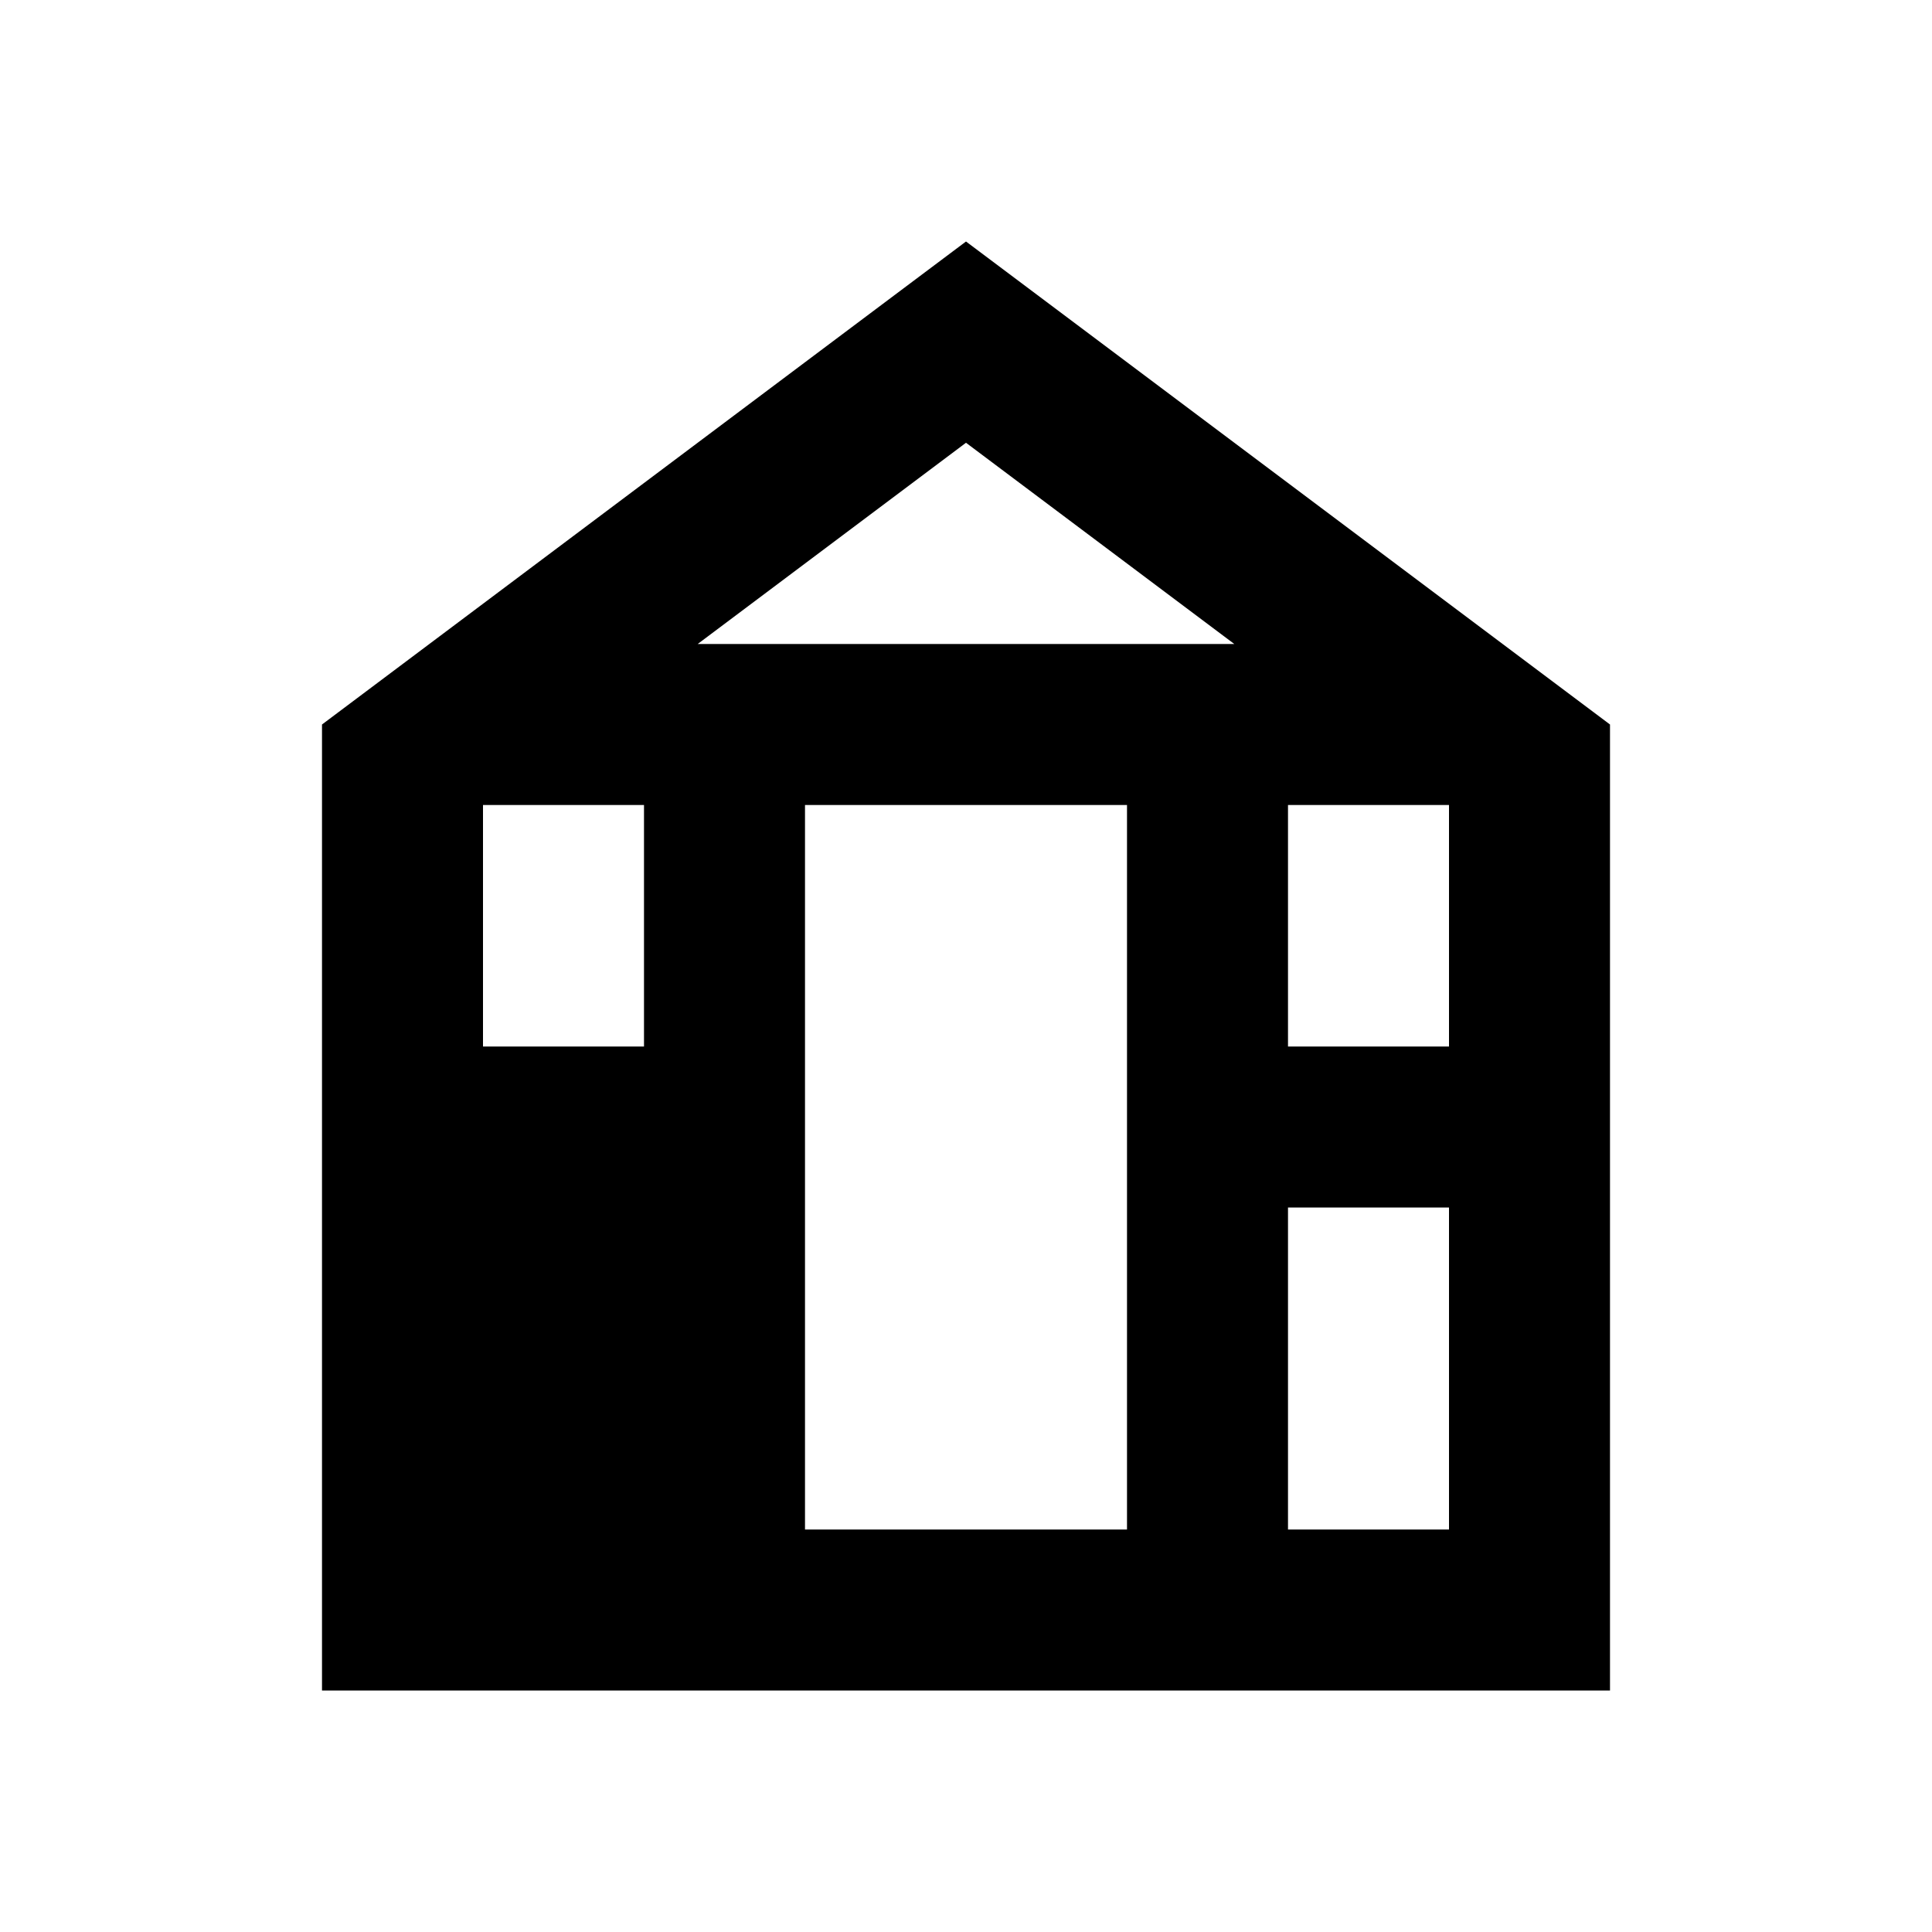 <?xml version="1.0" encoding="UTF-8"?><!DOCTYPE svg PUBLIC "-//W3C//DTD SVG 1.1//EN" "http://www.w3.org/Graphics/SVG/1.1/DTD/svg11.dtd"><svg xmlns="http://www.w3.org/2000/svg" xmlns:xlink="http://www.w3.org/1999/xlink" version="1.1" id="mdi-greenhouse" width="24" height="24" viewBox="0 0 24 24"><path d="M12,3L4,9v12h16V9L12,3z M10,10h4v9h-4V10z M16,10h2v3h-2V10z M15.333,8H8.667L12,5.5L15.333,8z M8,10v3H6v-3H8z M6,15h2v4tH6V15z M16,19v-4h2v4H16z" /></svg>